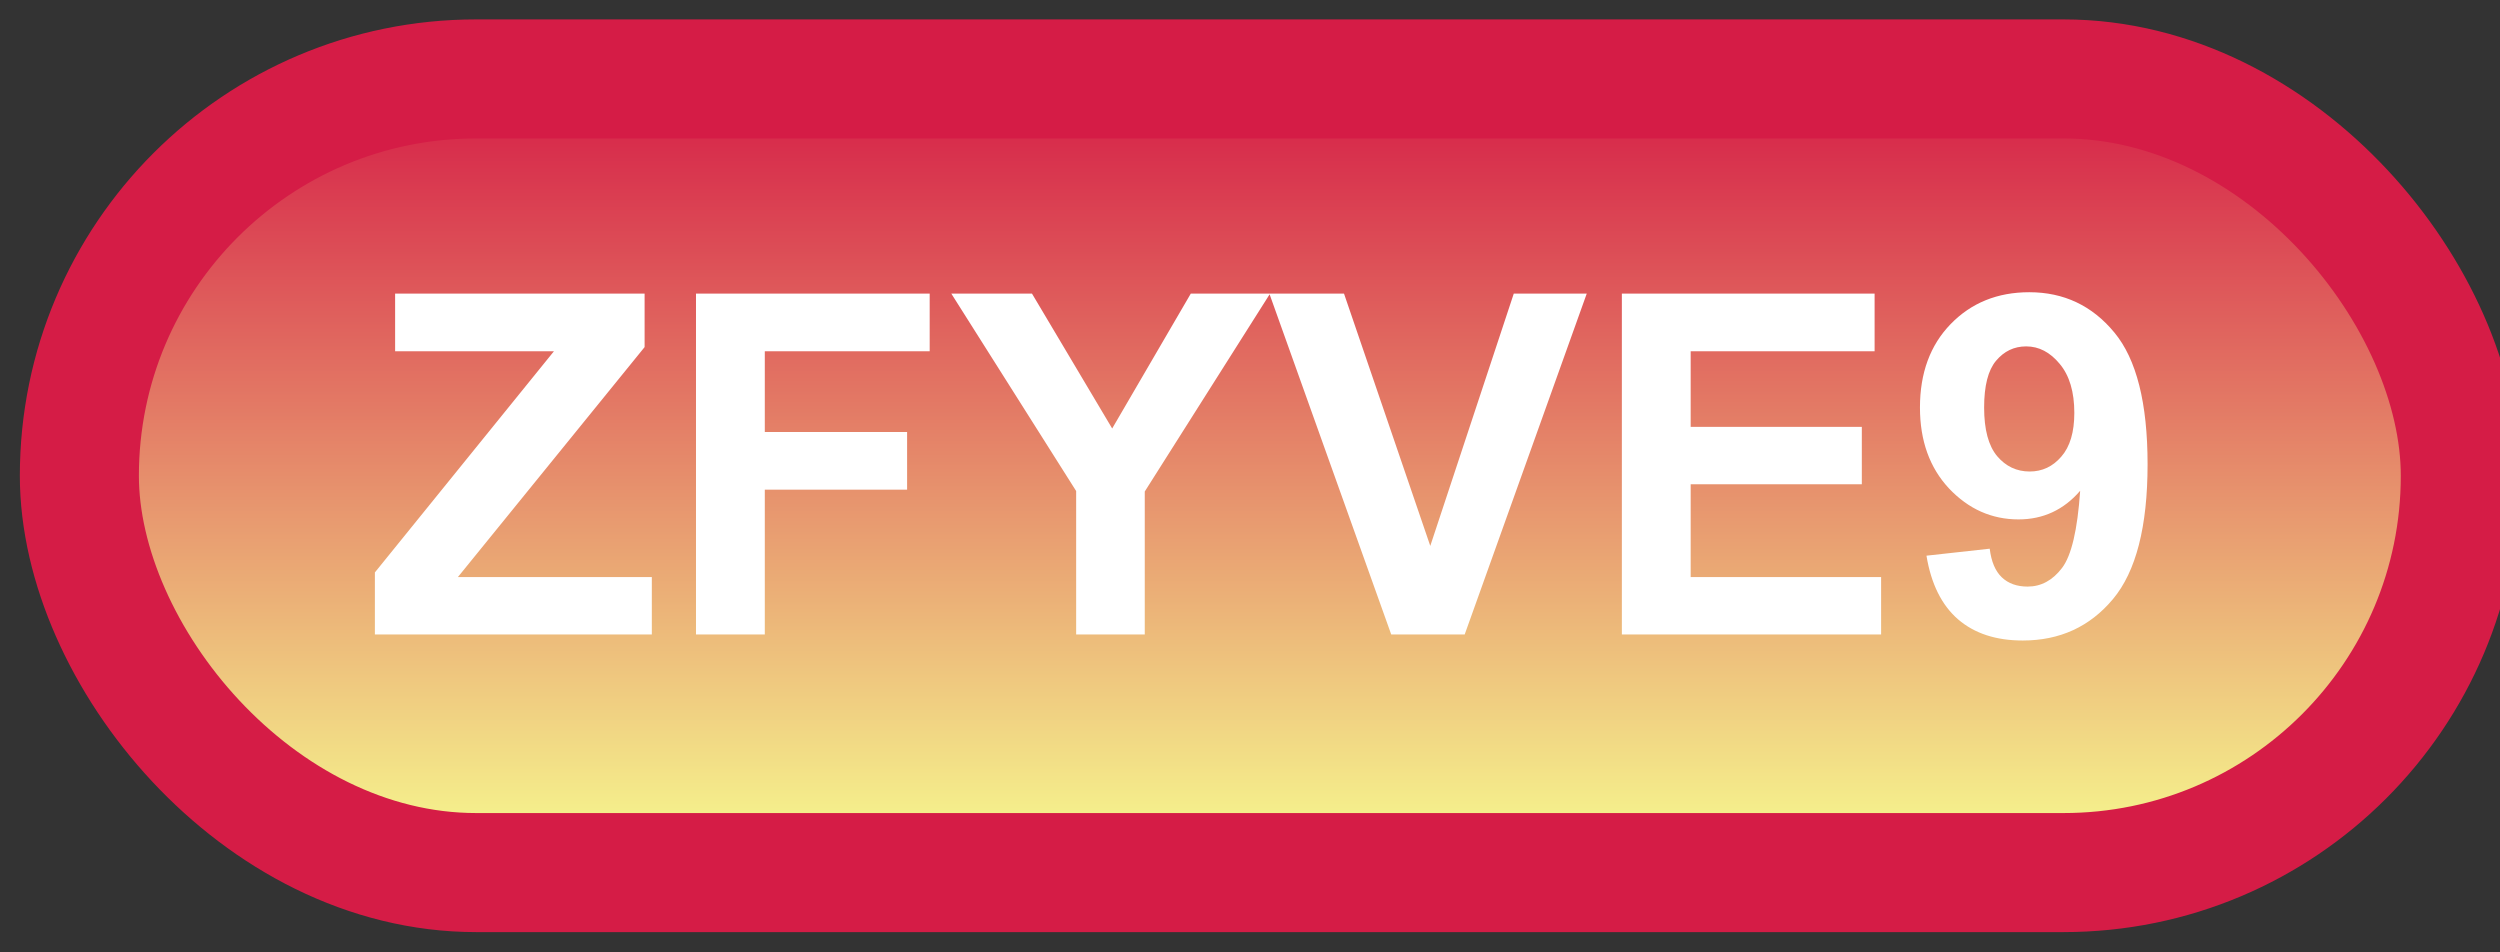 <svg width="63" height="24" viewBox="0 0 63 24" fill="none" xmlns="http://www.w3.org/2000/svg">
<rect x="0" y="0" width="63" height="24" fill="#333333" stroke="none"/>
<rect x="2" y="1.989" width="60" height="20" rx="10" fill="url(#paint0_linear_85_2071)"/>
<rect x="2" y="1.989" width="60" height="20" rx="10" stroke="#D51C46" stroke-width="3" stroke-linejoin="round"/>
<path d="M9.447 15.989V14.425L13.959 8.852H9.957V7.399H16.244V8.747L11.539 14.542H16.426V15.989H9.447ZM17.539 15.989V7.399H23.428V8.852H19.273V10.886H22.859V12.339H19.273V15.989H17.539ZM27.119 15.989V12.374L23.973 7.399H26.006L28.027 10.798L30.008 7.399H32.006L28.848 12.386V15.989H27.119ZM35.059 15.989L31.988 7.399H33.869L36.043 13.757L38.147 7.399H39.986L36.91 15.989H35.059ZM40.871 15.989V7.399H47.24V8.852H42.605V10.757H46.918V12.204H42.605V14.542H47.404V15.989H40.871ZM48.547 14.003L50.141 13.827C50.18 14.151 50.281 14.391 50.445 14.548C50.609 14.704 50.826 14.782 51.096 14.782C51.435 14.782 51.725 14.626 51.963 14.313C52.201 14.001 52.353 13.352 52.42 12.368C52.006 12.848 51.488 13.089 50.867 13.089C50.191 13.089 49.607 12.829 49.115 12.309C48.627 11.786 48.383 11.106 48.383 10.27C48.383 9.399 48.641 8.698 49.156 8.167C49.676 7.632 50.336 7.364 51.137 7.364C52.008 7.364 52.723 7.702 53.281 8.378C53.84 9.05 54.119 10.157 54.119 11.7C54.119 13.27 53.828 14.403 53.246 15.098C52.664 15.794 51.906 16.141 50.973 16.141C50.301 16.141 49.758 15.964 49.344 15.608C48.93 15.249 48.664 14.714 48.547 14.003ZM52.273 10.405C52.273 9.874 52.15 9.462 51.904 9.169C51.662 8.876 51.381 8.729 51.06 8.729C50.756 8.729 50.502 8.85 50.299 9.093C50.1 9.331 50 9.723 50 10.27C50 10.825 50.109 11.233 50.328 11.495C50.547 11.753 50.82 11.882 51.148 11.882C51.465 11.882 51.73 11.757 51.945 11.507C52.164 11.257 52.273 10.889 52.273 10.405Z" fill="white"/>
<defs>
<linearGradient id="paint0_linear_85_2071" x1="32" y1="1.989" x2="32" y2="21.989" gradientUnits="userSpaceOnUse">
<stop stop-color="#D51C46"/>
<stop offset="1" stop-color="#F7FF91"/>
</linearGradient>
</defs>
</svg>
